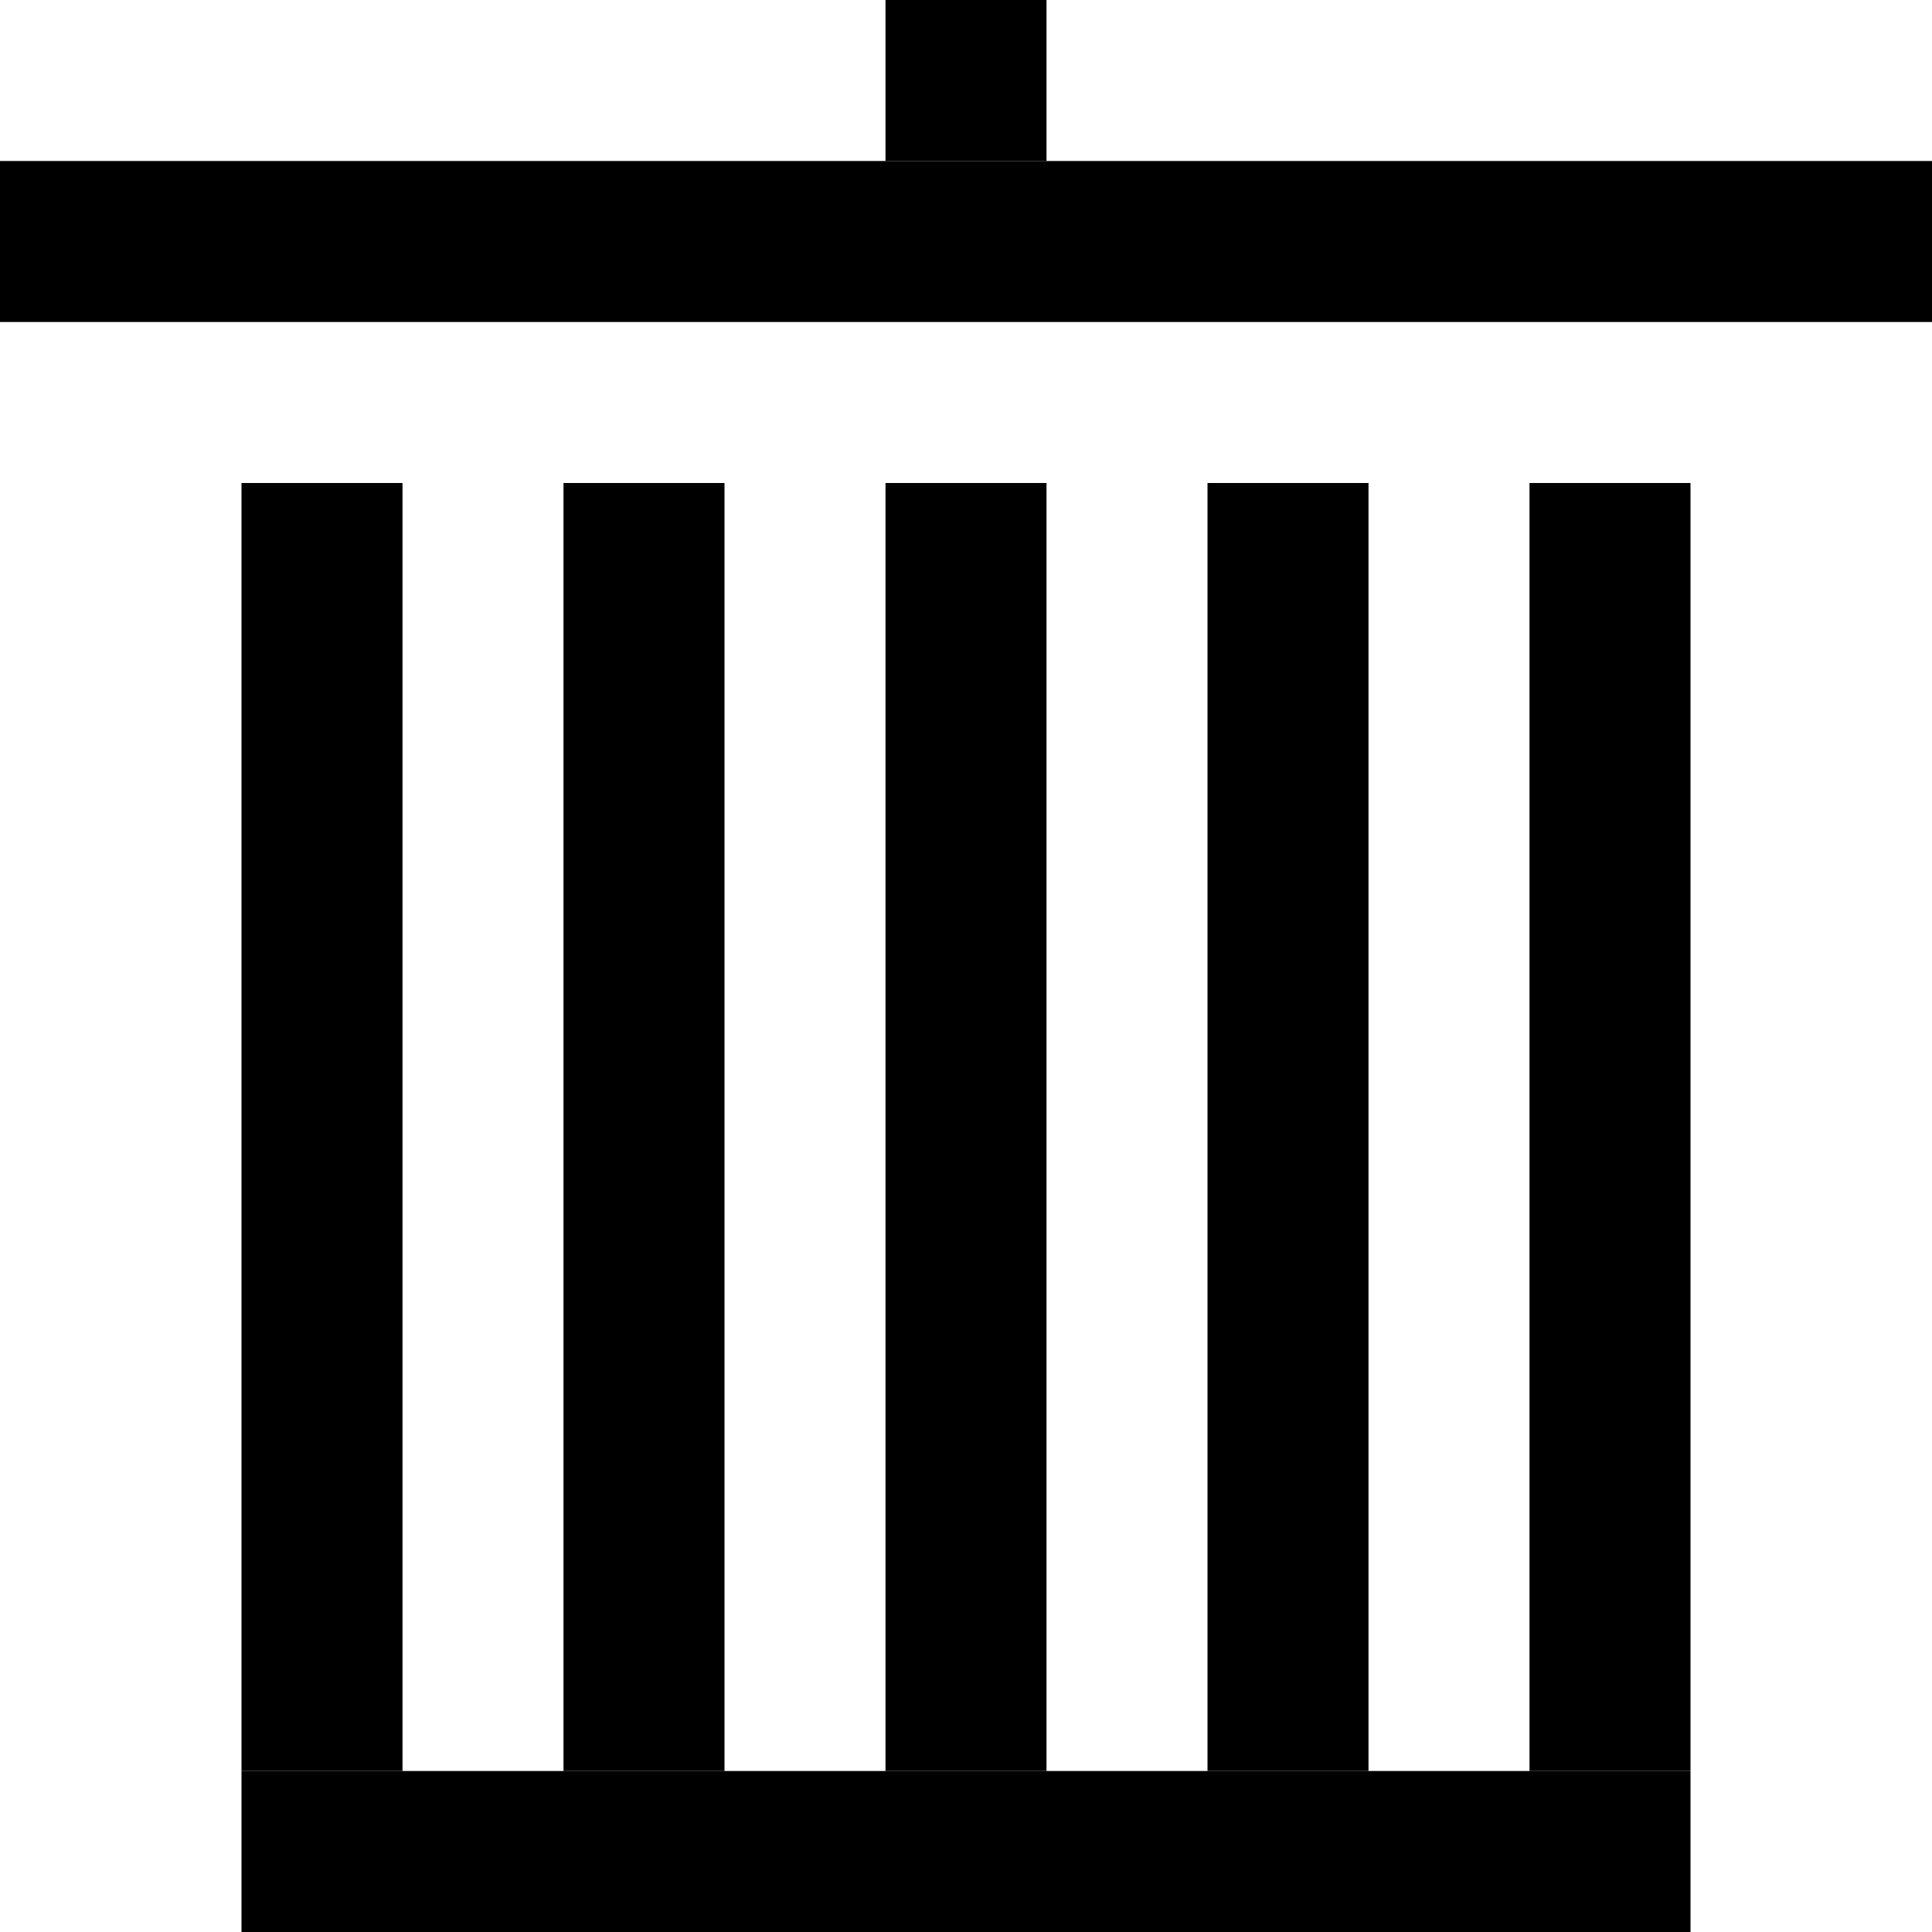 <?xml version="1.0" encoding="utf-8" ?>
<svg xmlns="http://www.w3.org/2000/svg" xmlns:xlink="http://www.w3.org/1999/xlink" width="24" height="24">
	<clipPath id="cl_1e">
		<rect width="24" height="24"/>
	</clipPath>
	<g clip-path="url(#cl_1e)">
		<path fill="none" stroke="black" stroke-width="2" stroke-miterlimit="10" transform="matrix(1 0 0 -1 12 3)" d="M-12 0L12 0"/>
		<path fill="none" stroke="black" stroke-width="2" stroke-miterlimit="10" transform="matrix(1 0 0 -1 12 23)" d="M-9 0L9 0"/>
		<path fill="none" stroke="black" stroke-width="2" stroke-miterlimit="10" transform="matrix(0 -1 -1 0 4 14)" d="M-8 0L8 0"/>
		<path fill="none" stroke="black" stroke-width="2" stroke-miterlimit="10" transform="matrix(0 -1 -1 0 8 14)" d="M-8 0L8 0"/>
		<path fill="none" stroke="black" stroke-width="2" stroke-miterlimit="10" transform="matrix(0 -1 -1 0 12 14)" d="M-8 0L8 0"/>
		<path fill="none" stroke="black" stroke-width="2" stroke-miterlimit="10" transform="matrix(0 -1 -1 0 16 14)" d="M-8 0L8 0"/>
		<path fill="none" stroke="black" stroke-width="2" stroke-miterlimit="10" transform="matrix(0 -1 -1 0 20 14)" d="M-8 0L8 0"/>
		<path fill="none" stroke="black" stroke-width="2" stroke-miterlimit="10" transform="matrix(0 -1 -1 0 12 1)" d="M-1 0L1 0"/>
	</g>
</svg>
